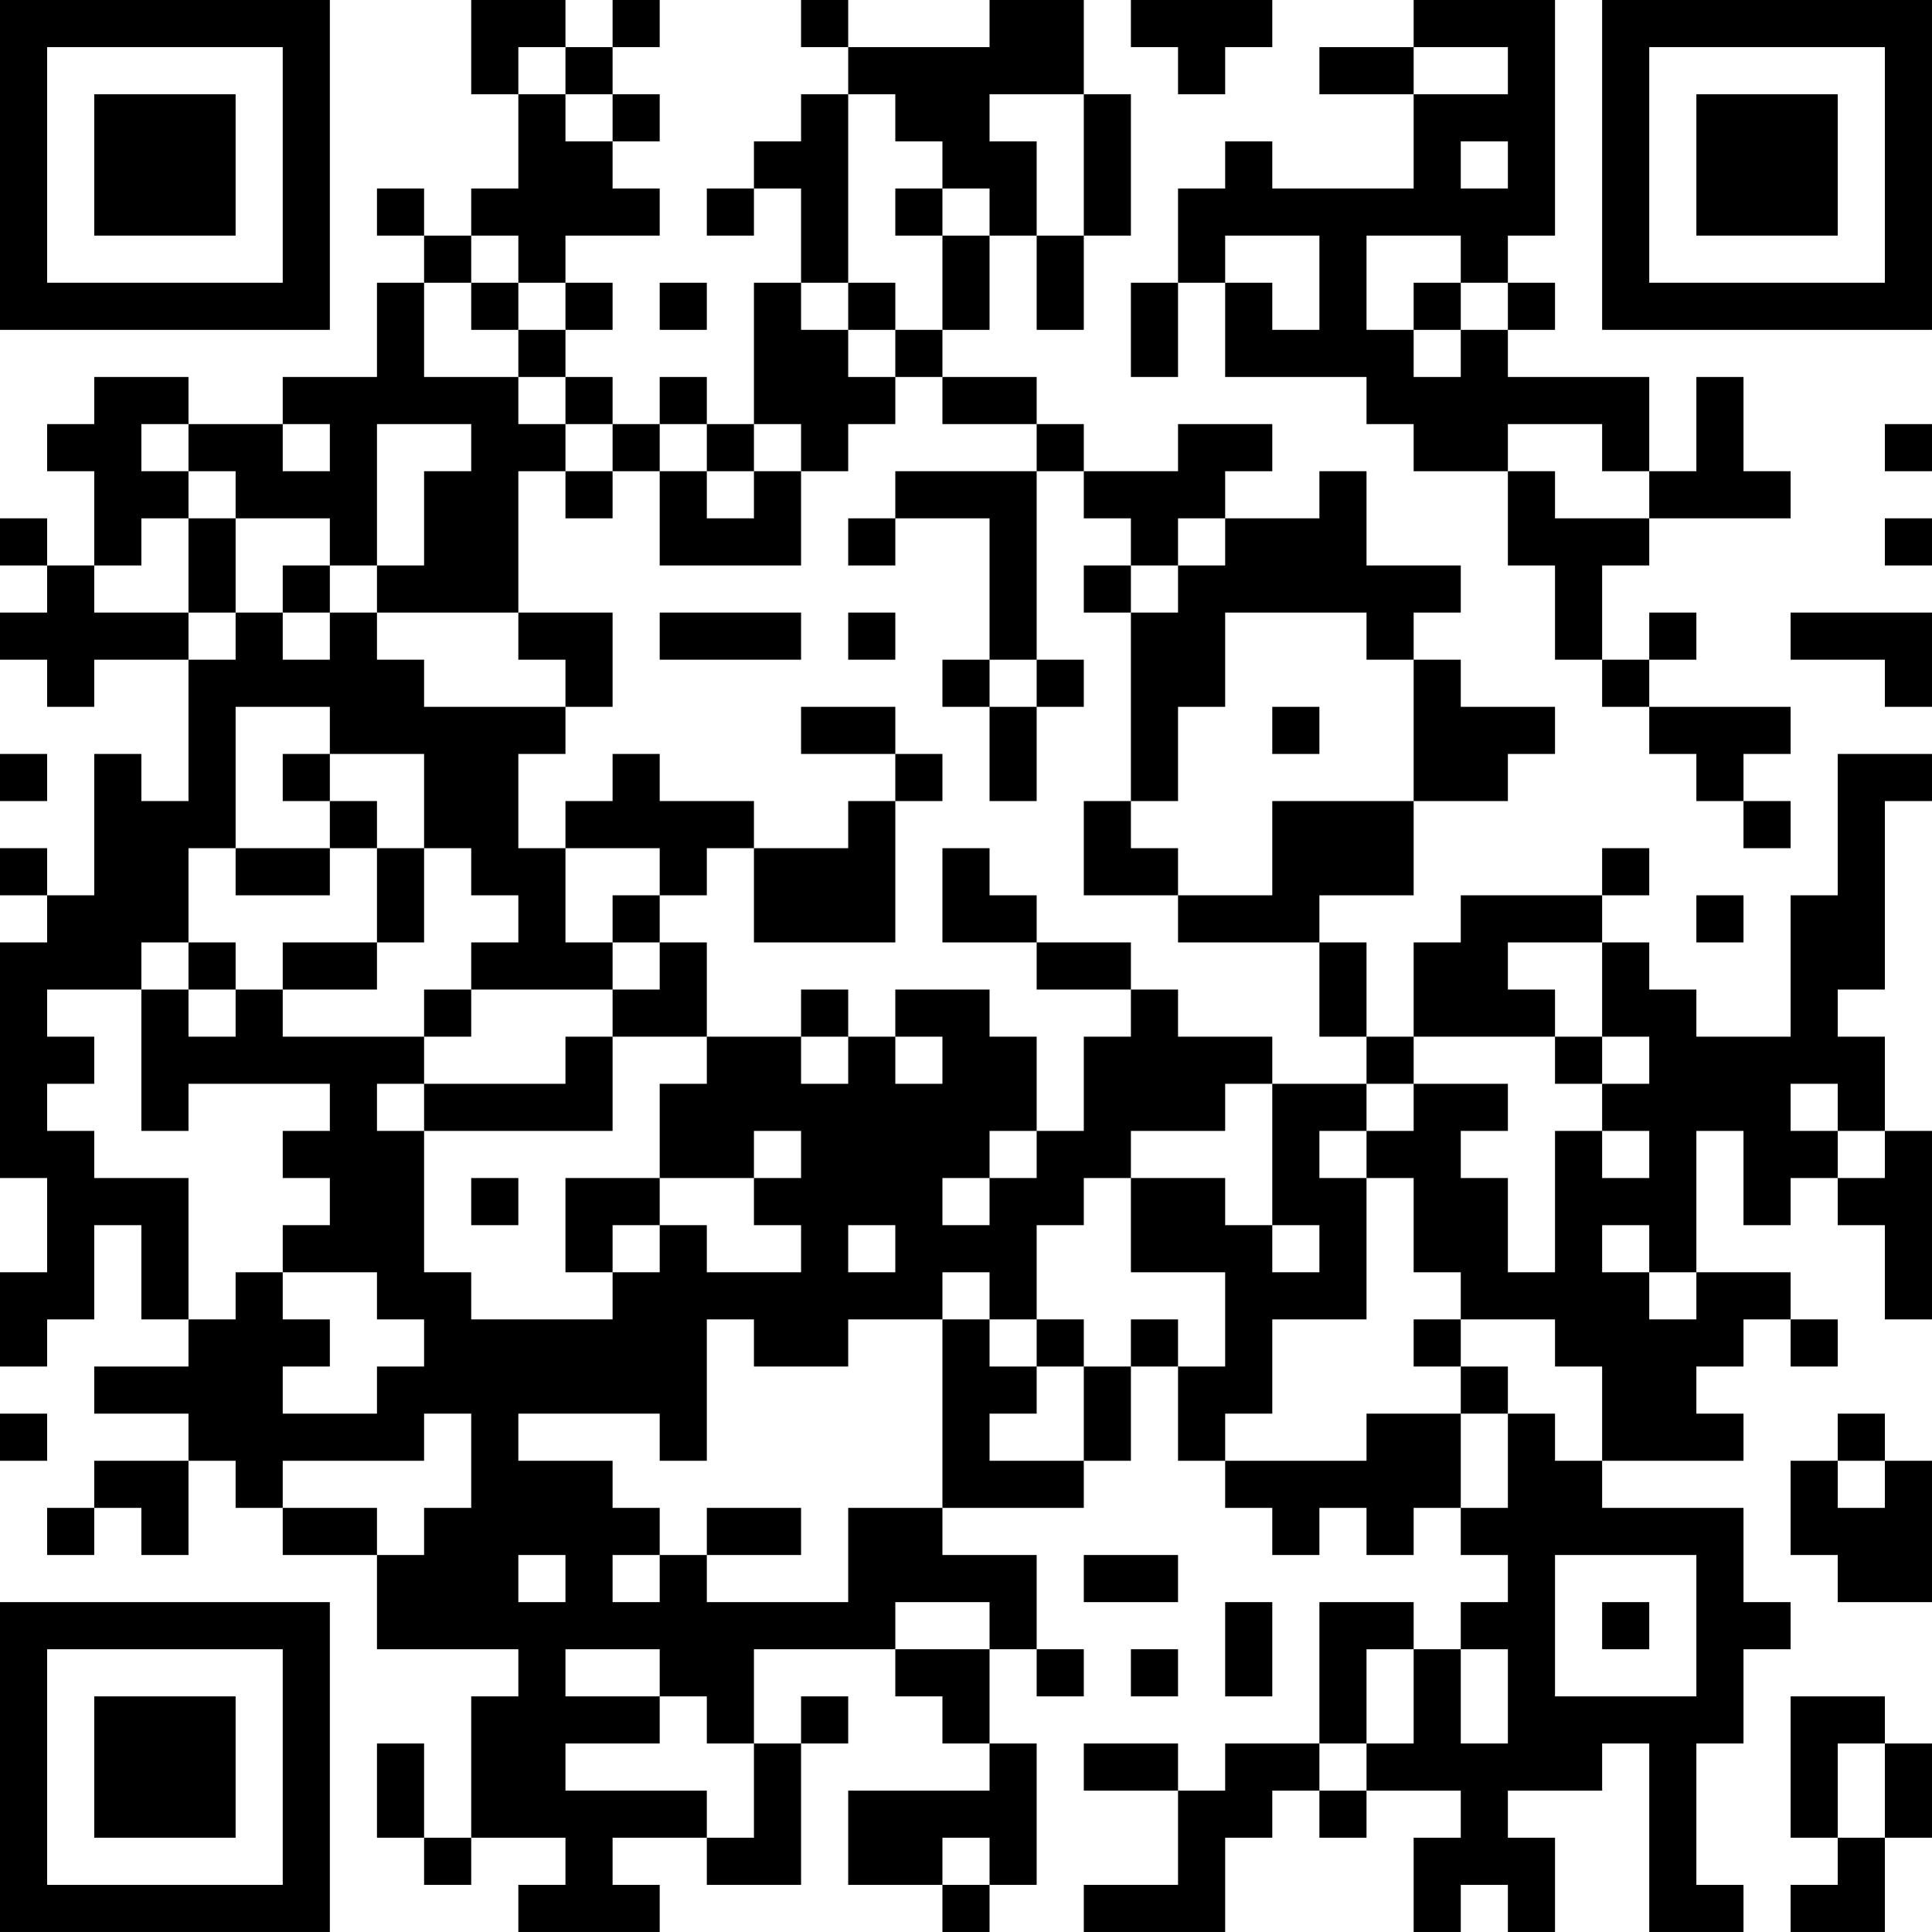 <?xml version="1.0" encoding="UTF-8"?>
<svg xmlns="http://www.w3.org/2000/svg" version="1.1" width="200" height="200" viewBox="0 0 200 200"><rect x="0" y="0" width="200" height="200" fill="#ffffff"/><g transform="scale(4.878)"><g transform="translate(0,0)"><path fill-rule="evenodd" d="M10 0L10 2L11 2L11 4L10 4L10 5L9 5L9 4L8 4L8 5L9 5L9 6L8 6L8 8L6 8L6 9L4 9L4 8L2 8L2 9L1 9L1 10L2 10L2 12L1 12L1 11L0 11L0 12L1 12L1 13L0 13L0 14L1 14L1 15L2 15L2 14L4 14L4 17L3 17L3 16L2 16L2 19L1 19L1 18L0 18L0 19L1 19L1 20L0 20L0 25L1 25L1 27L0 27L0 29L1 29L1 28L2 28L2 26L3 26L3 28L4 28L4 29L2 29L2 30L4 30L4 31L2 31L2 32L1 32L1 33L2 33L2 32L3 32L3 33L4 33L4 31L5 31L5 32L6 32L6 33L8 33L8 35L11 35L11 36L10 36L10 39L9 39L9 37L8 37L8 39L9 39L9 40L10 40L10 39L12 39L12 40L11 40L11 41L14 41L14 40L13 40L13 39L15 39L15 40L17 40L17 37L18 37L18 36L17 36L17 37L16 37L16 35L19 35L19 36L20 36L20 37L21 37L21 38L18 38L18 40L20 40L20 41L21 41L21 40L22 40L22 37L21 37L21 35L22 35L22 36L23 36L23 35L22 35L22 33L20 33L20 32L23 32L23 31L24 31L24 29L25 29L25 31L26 31L26 32L27 32L27 33L28 33L28 32L29 32L29 33L30 33L30 32L31 32L31 33L32 33L32 34L31 34L31 35L30 35L30 34L28 34L28 37L26 37L26 38L25 38L25 37L23 37L23 38L25 38L25 40L23 40L23 41L26 41L26 39L27 39L27 38L28 38L28 39L29 39L29 38L31 38L31 39L30 39L30 41L31 41L31 40L32 40L32 41L33 41L33 39L32 39L32 38L34 38L34 37L35 37L35 41L37 41L37 40L36 40L36 37L37 37L37 35L38 35L38 34L37 34L37 32L34 32L34 31L37 31L37 30L36 30L36 29L37 29L37 28L38 28L38 29L39 29L39 28L38 28L38 27L36 27L36 24L37 24L37 26L38 26L38 25L39 25L39 26L40 26L40 28L41 28L41 24L40 24L40 22L39 22L39 21L40 21L40 17L41 17L41 16L39 16L39 19L38 19L38 22L36 22L36 21L35 21L35 20L34 20L34 19L35 19L35 18L34 18L34 19L31 19L31 20L30 20L30 22L29 22L29 20L28 20L28 19L30 19L30 17L32 17L32 16L33 16L33 15L31 15L31 14L30 14L30 13L31 13L31 12L29 12L29 10L28 10L28 11L26 11L26 10L27 10L27 9L25 9L25 10L23 10L23 9L22 9L22 8L20 8L20 7L21 7L21 5L22 5L22 7L23 7L23 5L24 5L24 2L23 2L23 0L21 0L21 1L18 1L18 0L17 0L17 1L18 1L18 2L17 2L17 3L16 3L16 4L15 4L15 5L16 5L16 4L17 4L17 6L16 6L16 9L15 9L15 8L14 8L14 9L13 9L13 8L12 8L12 7L13 7L13 6L12 6L12 5L14 5L14 4L13 4L13 3L14 3L14 2L13 2L13 1L14 1L14 0L13 0L13 1L12 1L12 0ZM24 0L24 1L25 1L25 2L26 2L26 1L27 1L27 0ZM30 0L30 1L28 1L28 2L30 2L30 4L27 4L27 3L26 3L26 4L25 4L25 6L24 6L24 8L25 8L25 6L26 6L26 8L29 8L29 9L30 9L30 10L32 10L32 12L33 12L33 14L34 14L34 15L35 15L35 16L36 16L36 17L37 17L37 18L38 18L38 17L37 17L37 16L38 16L38 15L35 15L35 14L36 14L36 13L35 13L35 14L34 14L34 12L35 12L35 11L38 11L38 10L37 10L37 8L36 8L36 10L35 10L35 8L32 8L32 7L33 7L33 6L32 6L32 5L33 5L33 0ZM11 1L11 2L12 2L12 3L13 3L13 2L12 2L12 1ZM30 1L30 2L32 2L32 1ZM18 2L18 6L17 6L17 7L18 7L18 8L19 8L19 9L18 9L18 10L17 10L17 9L16 9L16 10L15 10L15 9L14 9L14 10L13 10L13 9L12 9L12 8L11 8L11 7L12 7L12 6L11 6L11 5L10 5L10 6L9 6L9 8L11 8L11 9L12 9L12 10L11 10L11 13L8 13L8 12L9 12L9 10L10 10L10 9L8 9L8 12L7 12L7 11L5 11L5 10L4 10L4 9L3 9L3 10L4 10L4 11L3 11L3 12L2 12L2 13L4 13L4 14L5 14L5 13L6 13L6 14L7 14L7 13L8 13L8 14L9 14L9 15L12 15L12 16L11 16L11 18L12 18L12 20L13 20L13 21L10 21L10 20L11 20L11 19L10 19L10 18L9 18L9 16L7 16L7 15L5 15L5 18L4 18L4 20L3 20L3 21L1 21L1 22L2 22L2 23L1 23L1 24L2 24L2 25L4 25L4 28L5 28L5 27L6 27L6 28L7 28L7 29L6 29L6 30L8 30L8 29L9 29L9 28L8 28L8 27L6 27L6 26L7 26L7 25L6 25L6 24L7 24L7 23L4 23L4 24L3 24L3 21L4 21L4 22L5 22L5 21L6 21L6 22L9 22L9 23L8 23L8 24L9 24L9 27L10 27L10 28L13 28L13 27L14 27L14 26L15 26L15 27L17 27L17 26L16 26L16 25L17 25L17 24L16 24L16 25L14 25L14 23L15 23L15 22L17 22L17 23L18 23L18 22L19 22L19 23L20 23L20 22L19 22L19 21L21 21L21 22L22 22L22 24L21 24L21 25L20 25L20 26L21 26L21 25L22 25L22 24L23 24L23 22L24 22L24 21L25 21L25 22L27 22L27 23L26 23L26 24L24 24L24 25L23 25L23 26L22 26L22 28L21 28L21 27L20 27L20 28L18 28L18 29L16 29L16 28L15 28L15 31L14 31L14 30L11 30L11 31L13 31L13 32L14 32L14 33L13 33L13 34L14 34L14 33L15 33L15 34L18 34L18 32L20 32L20 28L21 28L21 29L22 29L22 30L21 30L21 31L23 31L23 29L24 29L24 28L25 28L25 29L26 29L26 27L24 27L24 25L26 25L26 26L27 26L27 27L28 27L28 26L27 26L27 23L29 23L29 24L28 24L28 25L29 25L29 28L27 28L27 30L26 30L26 31L29 31L29 30L31 30L31 32L32 32L32 30L33 30L33 31L34 31L34 29L33 29L33 28L31 28L31 27L30 27L30 25L29 25L29 24L30 24L30 23L32 23L32 24L31 24L31 25L32 25L32 27L33 27L33 24L34 24L34 25L35 25L35 24L34 24L34 23L35 23L35 22L34 22L34 20L32 20L32 21L33 21L33 22L30 22L30 23L29 23L29 22L28 22L28 20L25 20L25 19L27 19L27 17L30 17L30 14L29 14L29 13L26 13L26 15L25 15L25 17L24 17L24 13L25 13L25 12L26 12L26 11L25 11L25 12L24 12L24 11L23 11L23 10L22 10L22 9L20 9L20 8L19 8L19 7L20 7L20 5L21 5L21 4L20 4L20 3L19 3L19 2ZM21 2L21 3L22 3L22 5L23 5L23 2ZM31 3L31 4L32 4L32 3ZM19 4L19 5L20 5L20 4ZM26 5L26 6L27 6L27 7L28 7L28 5ZM29 5L29 7L30 7L30 8L31 8L31 7L32 7L32 6L31 6L31 5ZM10 6L10 7L11 7L11 6ZM14 6L14 7L15 7L15 6ZM18 6L18 7L19 7L19 6ZM30 6L30 7L31 7L31 6ZM6 9L6 10L7 10L7 9ZM32 9L32 10L33 10L33 11L35 11L35 10L34 10L34 9ZM40 9L40 10L41 10L41 9ZM12 10L12 11L13 11L13 10ZM14 10L14 12L17 12L17 10L16 10L16 11L15 11L15 10ZM19 10L19 11L18 11L18 12L19 12L19 11L21 11L21 14L20 14L20 15L21 15L21 17L22 17L22 15L23 15L23 14L22 14L22 10ZM4 11L4 13L5 13L5 11ZM40 11L40 12L41 12L41 11ZM6 12L6 13L7 13L7 12ZM23 12L23 13L24 13L24 12ZM11 13L11 14L12 14L12 15L13 15L13 13ZM14 13L14 14L17 14L17 13ZM18 13L18 14L19 14L19 13ZM38 13L38 14L40 14L40 15L41 15L41 13ZM21 14L21 15L22 15L22 14ZM17 15L17 16L19 16L19 17L18 17L18 18L16 18L16 17L14 17L14 16L13 16L13 17L12 17L12 18L14 18L14 19L13 19L13 20L14 20L14 21L13 21L13 22L12 22L12 23L9 23L9 24L13 24L13 22L15 22L15 20L14 20L14 19L15 19L15 18L16 18L16 20L19 20L19 17L20 17L20 16L19 16L19 15ZM27 15L27 16L28 16L28 15ZM0 16L0 17L1 17L1 16ZM6 16L6 17L7 17L7 18L5 18L5 19L7 19L7 18L8 18L8 20L6 20L6 21L8 21L8 20L9 20L9 18L8 18L8 17L7 17L7 16ZM23 17L23 19L25 19L25 18L24 18L24 17ZM20 18L20 20L22 20L22 21L24 21L24 20L22 20L22 19L21 19L21 18ZM36 19L36 20L37 20L37 19ZM4 20L4 21L5 21L5 20ZM9 21L9 22L10 22L10 21ZM17 21L17 22L18 22L18 21ZM33 22L33 23L34 23L34 22ZM38 23L38 24L39 24L39 25L40 25L40 24L39 24L39 23ZM10 25L10 26L11 26L11 25ZM12 25L12 27L13 27L13 26L14 26L14 25ZM18 26L18 27L19 27L19 26ZM34 26L34 27L35 27L35 28L36 28L36 27L35 27L35 26ZM22 28L22 29L23 29L23 28ZM30 28L30 29L31 29L31 30L32 30L32 29L31 29L31 28ZM0 30L0 31L1 31L1 30ZM9 30L9 31L6 31L6 32L8 32L8 33L9 33L9 32L10 32L10 30ZM39 30L39 31L38 31L38 33L39 33L39 34L41 34L41 31L40 31L40 30ZM39 31L39 32L40 32L40 31ZM15 32L15 33L17 33L17 32ZM11 33L11 34L12 34L12 33ZM23 33L23 34L25 34L25 33ZM33 33L33 36L36 36L36 33ZM19 34L19 35L21 35L21 34ZM26 34L26 36L27 36L27 34ZM34 34L34 35L35 35L35 34ZM12 35L12 36L14 36L14 37L12 37L12 38L15 38L15 39L16 39L16 37L15 37L15 36L14 36L14 35ZM24 35L24 36L25 36L25 35ZM29 35L29 37L28 37L28 38L29 38L29 37L30 37L30 35ZM31 35L31 37L32 37L32 35ZM38 36L38 39L39 39L39 40L38 40L38 41L40 41L40 39L41 39L41 37L40 37L40 36ZM39 37L39 39L40 39L40 37ZM20 39L20 40L21 40L21 39ZM0 0L0 7L7 7L7 0ZM1 1L1 6L6 6L6 1ZM2 2L2 5L5 5L5 2ZM34 0L34 7L41 7L41 0ZM35 1L35 6L40 6L40 1ZM36 2L36 5L39 5L39 2ZM0 34L0 41L7 41L7 34ZM1 35L1 40L6 40L6 35ZM2 36L2 39L5 39L5 36Z" fill="#000000"/></g></g></svg>
